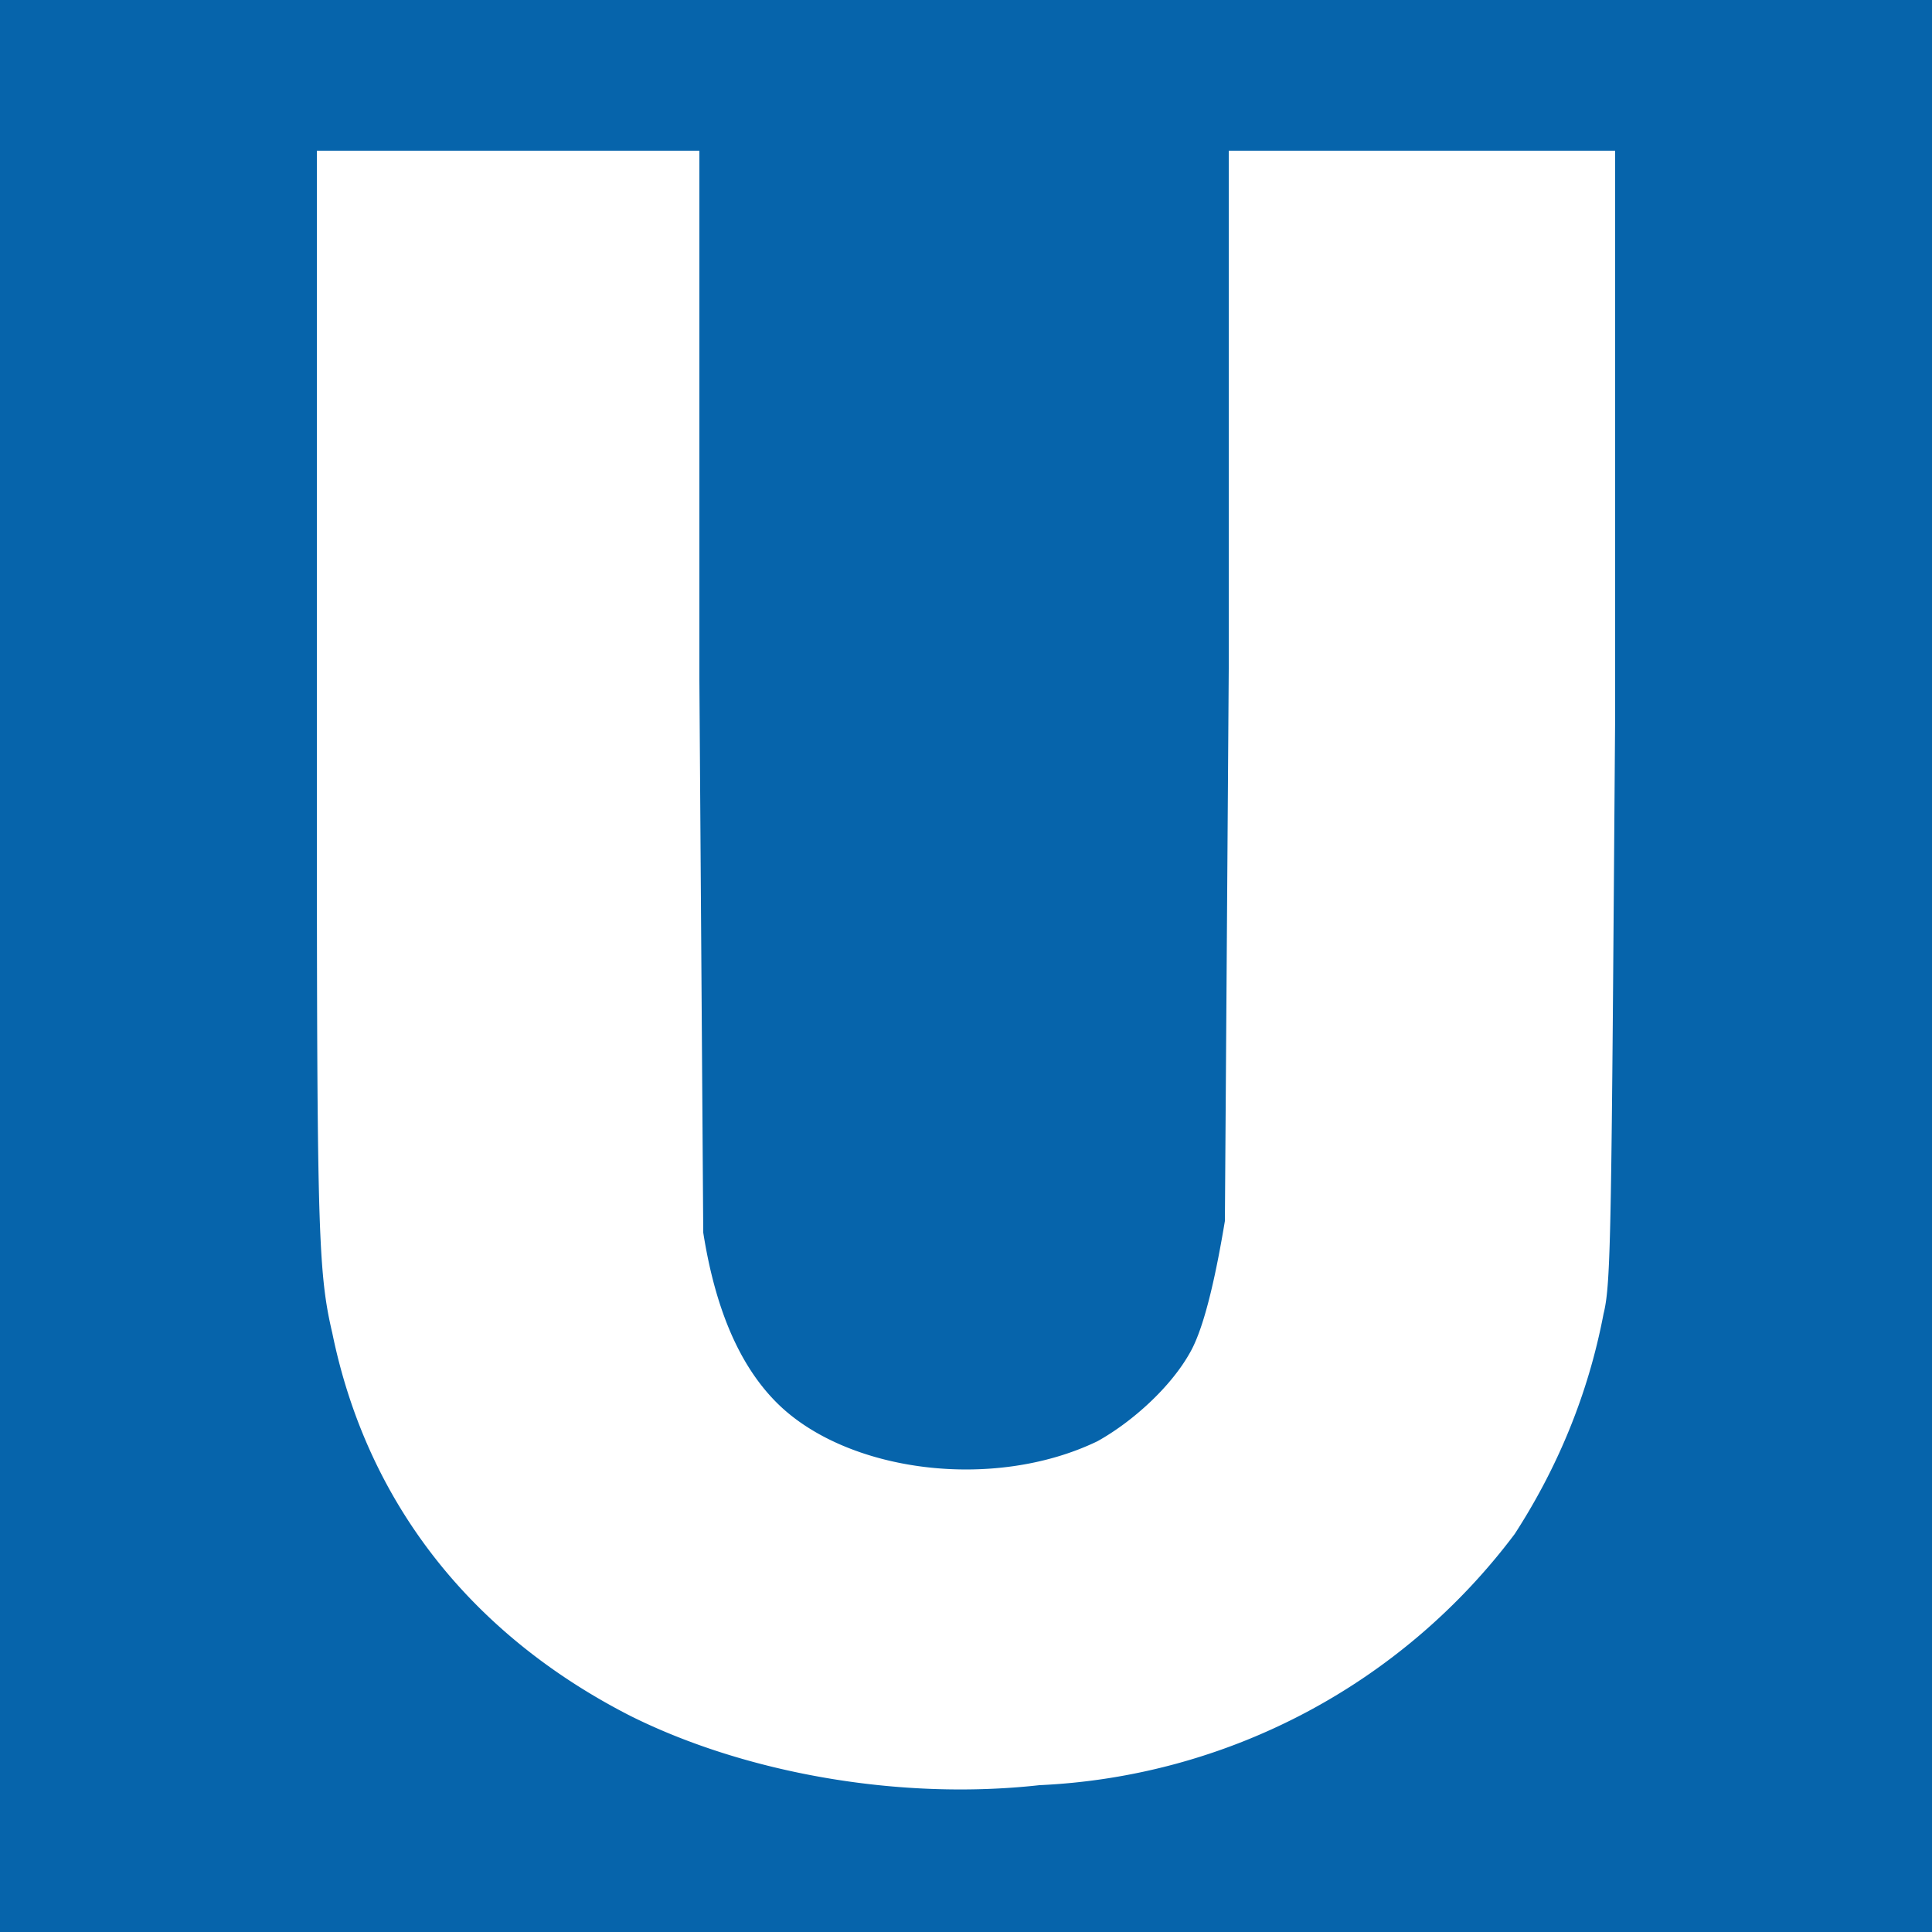 <?xml version="1.0" encoding="UTF-8" standalone="no"?>
<svg height="500" width="500" xmlns="http://www.w3.org/2000/svg">
    <path d="M0,0h500v500H0z" fill="#0664ab" />
    <path
        d="M269,462a163,163 0,0 0,123 -65c11,-17 19,-36 23,-57 2,-8 2,-22 3,-155V39H318v134l-1,143c-2,12 -5,27 -9,34 -5,9 -15,18 -24,23 -27,13 -65,8 -83,-10 -10,-10 -16,-25 -19,-44l-1,-143V39H82v138c0,139 0,151 4,168 9,44 36,78 77,99 30,15 70,22 106,18z"
        fill="#fff" />
</svg>